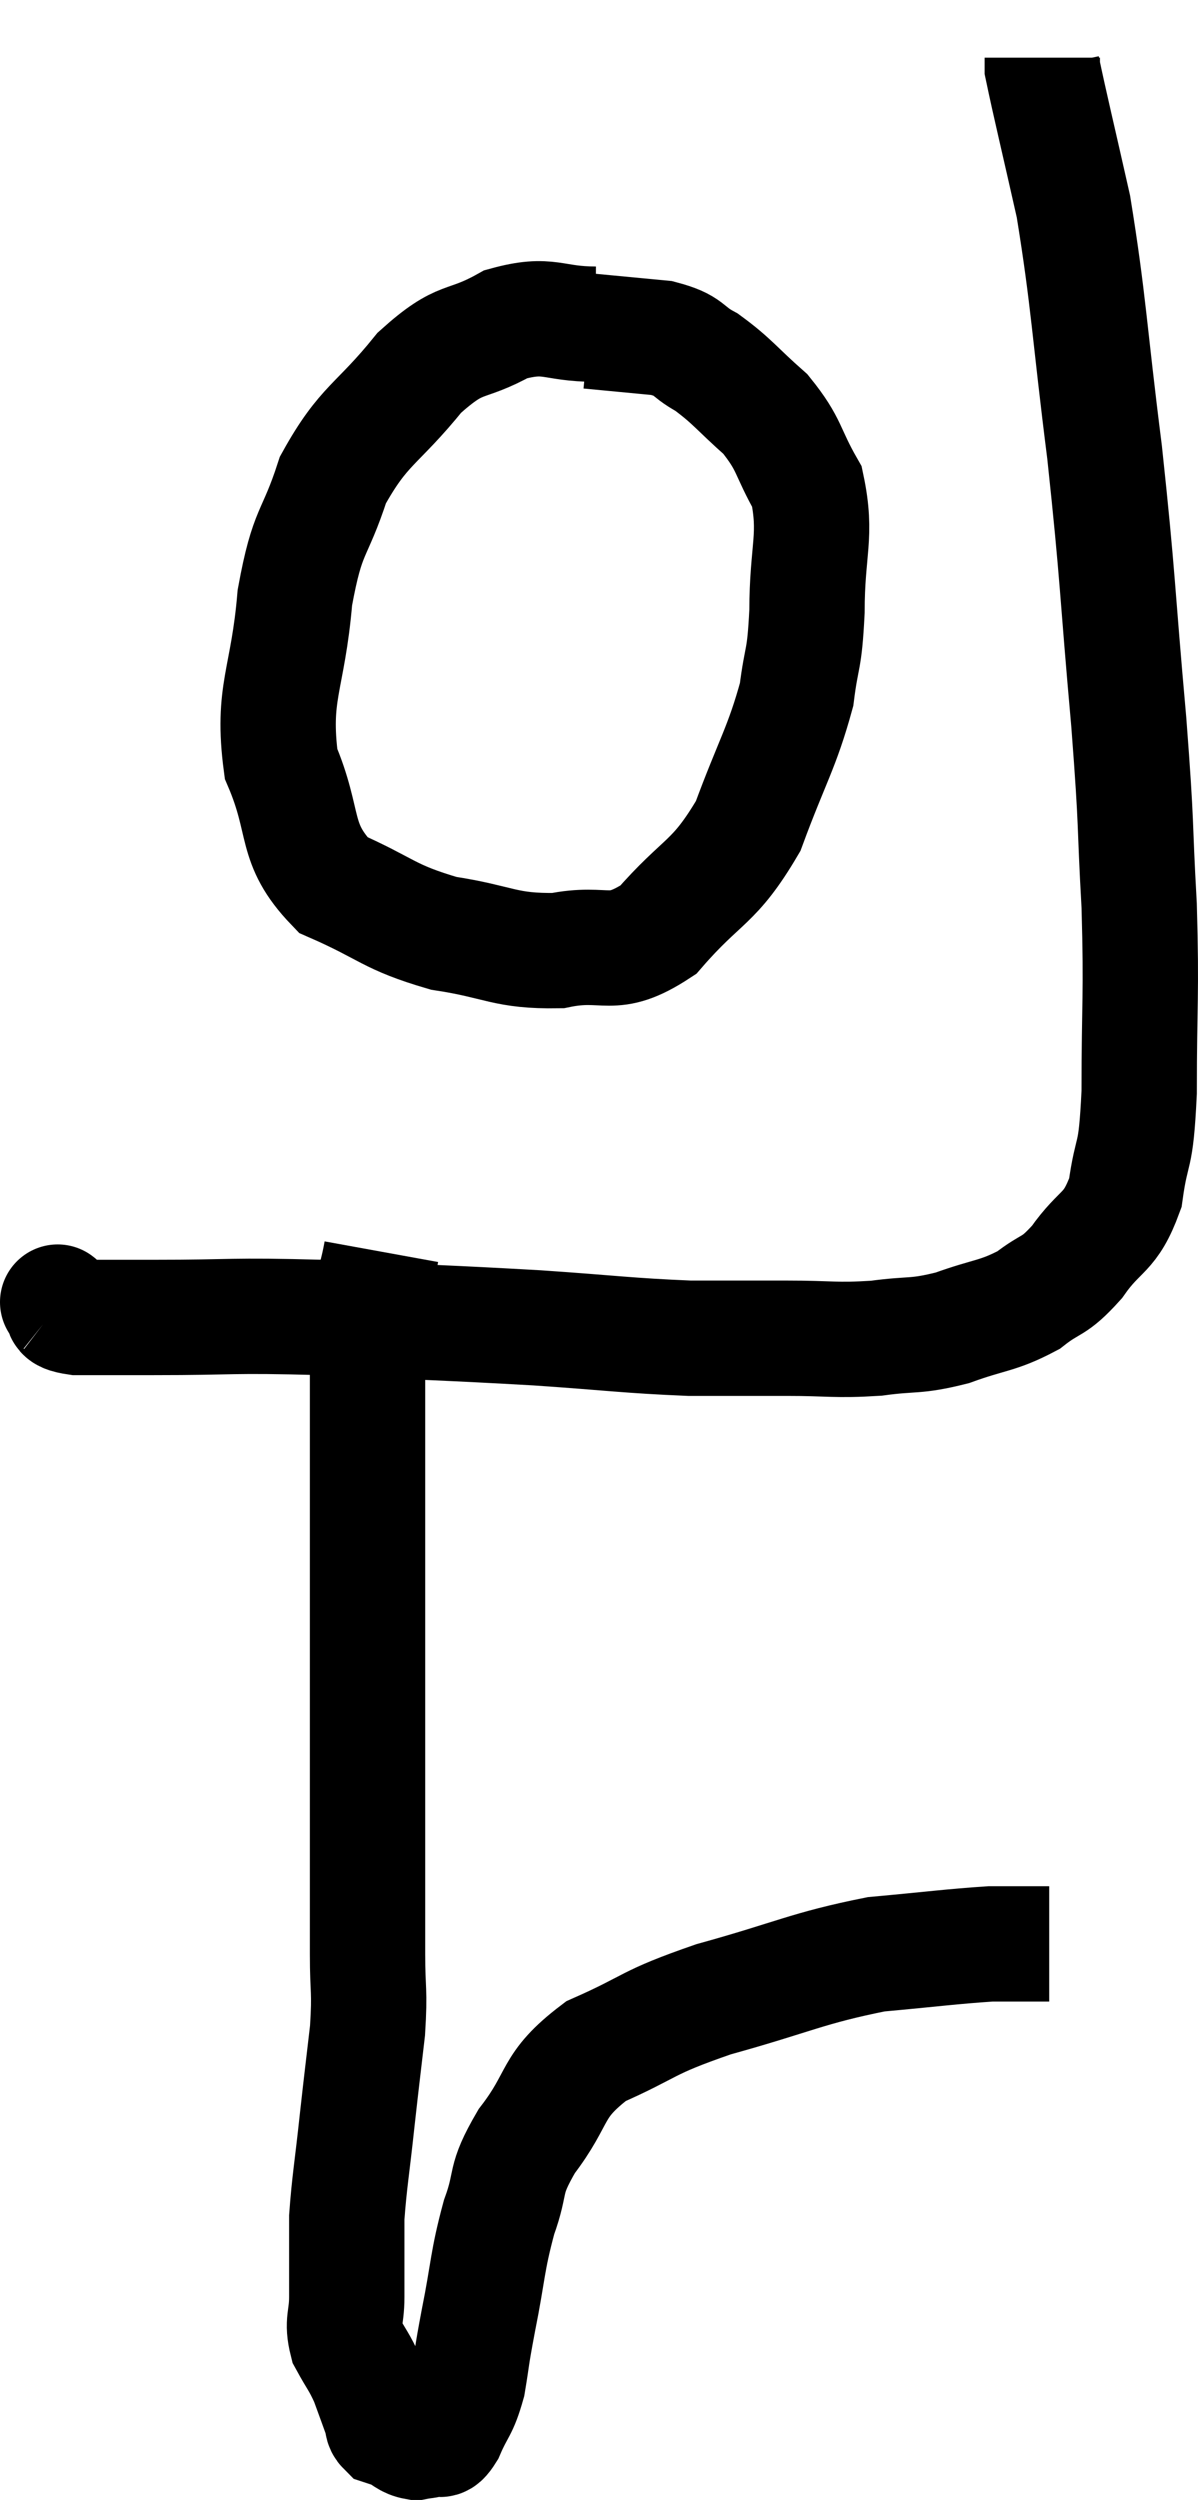 <svg xmlns="http://www.w3.org/2000/svg" viewBox="15.407 3.32 20.773 43.34" width="20.773" height="43.34"><path d="M 16.44 25.92 C 16.44 25.92, 16.365 25.86, 16.44 25.92 C 16.59 26.04, 16.335 26.1, 16.74 26.16 C 17.4 26.16, 16.995 26.16, 18.06 26.16 C 19.53 26.16, 19.335 26.115, 21 26.16 C 22.86 26.25, 23.13 26.25, 24.72 26.34 C 26.04 26.43, 26.28 26.475, 27.36 26.52 C 28.2 26.52, 28.23 26.52, 29.04 26.52 C 29.82 26.52, 29.88 26.565, 30.6 26.52 C 31.26 26.43, 31.26 26.505, 31.92 26.34 C 32.58 26.1, 32.7 26.145, 33.24 25.86 C 33.66 25.53, 33.66 25.665, 34.08 25.2 C 34.5 24.6, 34.65 24.735, 34.92 24 C 35.04 23.13, 35.1 23.505, 35.16 22.26 C 35.16 20.64, 35.205 20.625, 35.16 19.02 C 35.07 17.43, 35.13 17.805, 34.98 15.84 C 34.77 13.5, 34.8 13.395, 34.56 11.16 C 34.29 9.03, 34.29 8.565, 34.02 6.9 C 33.75 5.7, 33.615 5.145, 33.48 4.5 C 33.48 4.41, 33.48 4.365, 33.48 4.32 C 33.48 4.32, 33.48 4.32, 33.48 4.32 L 33.48 4.32" fill="none" stroke="black" stroke-width="2"></path><path d="M 25.74 8.94 C 24.96 8.94, 24.945 8.73, 24.18 8.94 C 23.43 9.36, 23.43 9.105, 22.68 9.78 C 21.93 10.71, 21.72 10.665, 21.18 11.64 C 20.85 12.66, 20.745 12.45, 20.52 13.68 C 20.4 15.12, 20.115 15.315, 20.28 16.56 C 20.73 17.61, 20.475 17.925, 21.18 18.66 C 22.14 19.08, 22.125 19.215, 23.1 19.5 C 24.09 19.65, 24.15 19.815, 25.08 19.8 C 25.95 19.62, 25.995 19.98, 26.82 19.44 C 27.6 18.54, 27.78 18.66, 28.38 17.64 C 28.8 16.5, 28.965 16.29, 29.22 15.36 C 29.31 14.64, 29.355 14.82, 29.4 13.92 C 29.4 12.84, 29.58 12.615, 29.4 11.76 C 29.04 11.13, 29.115 11.04, 28.68 10.5 C 28.17 10.05, 28.11 9.93, 27.66 9.6 C 27.27 9.39, 27.39 9.315, 26.88 9.18 C 26.25 9.12, 25.935 9.09, 25.62 9.06 C 25.62 9.06, 25.62 9.06, 25.62 9.06 L 25.62 9.06" fill="none" stroke="black" stroke-width="2"></path><path d="M 22.02 25.02 C 21.9 25.68, 21.84 25.515, 21.78 26.34 C 21.78 27.33, 21.78 27.165, 21.78 28.32 C 21.78 29.64, 21.78 29.415, 21.78 30.96 C 21.78 32.73, 21.78 32.94, 21.78 34.5 C 21.78 35.85, 21.78 36.195, 21.78 37.2 C 21.78 37.86, 21.825 37.8, 21.78 38.52 C 21.69 39.3, 21.69 39.27, 21.6 40.08 C 21.51 40.92, 21.465 41.145, 21.42 41.76 C 21.42 42.15, 21.42 42.195, 21.42 42.54 C 21.42 42.84, 21.42 42.795, 21.42 43.14 C 21.42 43.53, 21.33 43.56, 21.42 43.92 C 21.6 44.25, 21.63 44.25, 21.78 44.58 C 21.9 44.91, 21.945 45.03, 22.02 45.24 C 22.05 45.33, 22.02 45.36, 22.08 45.42 C 22.17 45.45, 22.125 45.42, 22.26 45.48 C 22.44 45.57, 22.455 45.63, 22.62 45.66 C 22.77 45.63, 22.785 45.645, 22.92 45.6 C 23.04 45.54, 23.01 45.72, 23.16 45.48 C 23.34 45.06, 23.385 45.12, 23.52 44.64 C 23.61 44.1, 23.565 44.28, 23.7 43.56 C 23.88 42.66, 23.85 42.54, 24.06 41.76 C 24.3 41.1, 24.12 41.16, 24.54 40.44 C 25.14 39.66, 24.93 39.495, 25.74 38.88 C 26.76 38.43, 26.565 38.4, 27.78 37.98 C 29.19 37.59, 29.4 37.44, 30.6 37.2 C 31.59 37.11, 31.905 37.065, 32.58 37.02 C 32.94 37.02, 33.045 37.02, 33.3 37.02 C 33.45 37.02, 33.525 37.02, 33.6 37.02 L 33.6 37.02" fill="none" stroke="black" stroke-width="2"></path></svg>